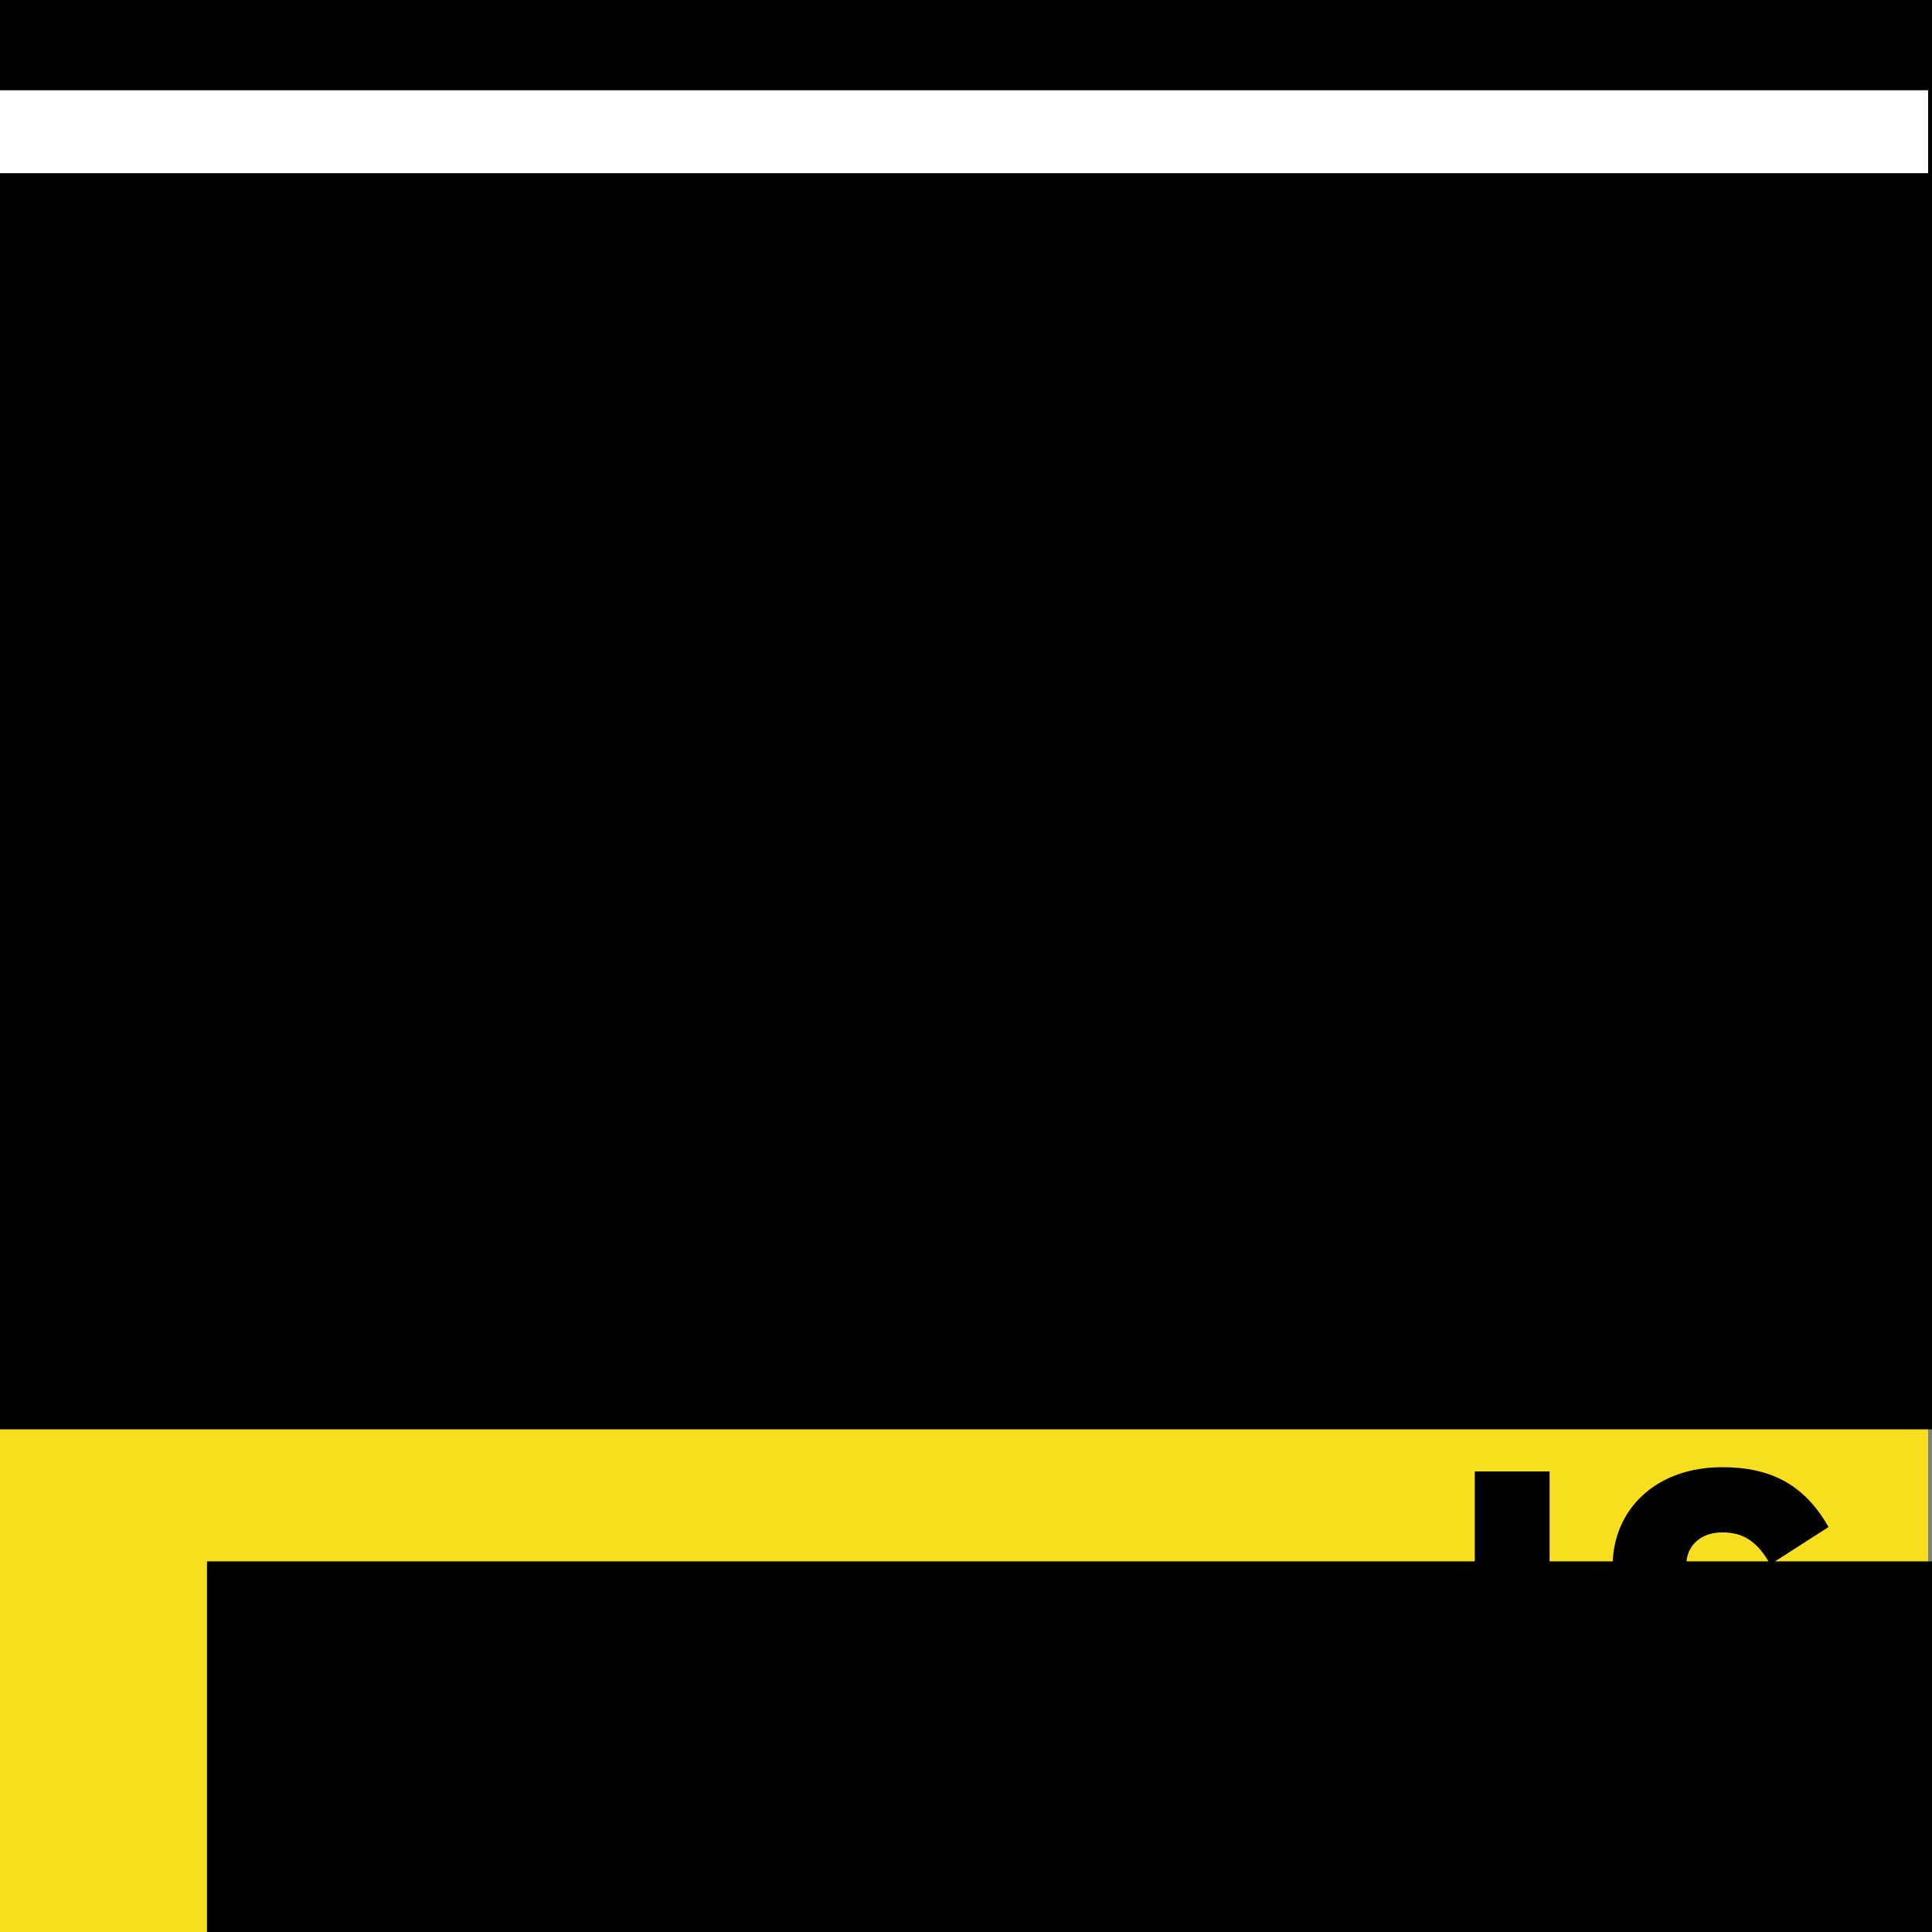 <?xml version="1.0" encoding="UTF-8" standalone="no"?>
<svg
   xmlns:dc="http://purl.org/dc/elements/1.1/"
   xmlns:cc="http://creativecommons.org/ns#"
   xmlns:rdf="http://www.w3.org/1999/02/22-rdf-syntax-ns#"
   xmlns:svg="http://www.w3.org/2000/svg"
   xmlns="http://www.w3.org/2000/svg"
   xmlns:sodipodi="http://sodipodi.sourceforge.net/DTD/sodipodi-0.dtd"
   xmlns:inkscape="http://www.inkscape.org/namespaces/inkscape"
   version="1.1"
   viewBox="0 0 630 630"
   id="svg4186"
   inkscape:version="0.91 r13725"
   sodipodi:docname="jskurtsoa.svg"
   inkscape:export-filename="/home/pello/Documentos/js/0"
   inkscape:export-xdpi="90"
   inkscape:export-ydpi="90">
  <rect x="0" y="0" width="630" height="630" fill="#808080" stroke="none"/>
  <defs
     id="defs4194" />
  <sodipodi:namedview
     pagecolor="#ffffff"
     bordercolor="#666666"
     borderopacity="1"
     objecttolerance="10"
     gridtolerance="10"
     guidetolerance="10"
     inkscape:pageopacity="0"
     inkscape:pageshadow="2"
     inkscape:window-width="1920"
     inkscape:window-height="981"
     id="namedview4192"
     showgrid="false"
     inkscape:zoom="0.88893424"
     inkscape:cx="153.44143"
     inkscape:cy="234.28293"
     inkscape:window-x="0"
     inkscape:window-y="28"
     inkscape:window-maximized="1"
     inkscape:current-layer="svg4186" />
  <rect
     style="fill:#f7df1e"
     height="717.5"
     width="930.395"
     y="-87.5"
     x="-301.66"
     id="background" />
  <g
     id="g4201"
     transform="matrix(0.412,0,0,0.412,364.05,360.666)">
    <path
       id="j"
       d="m 165.65,526.474 48.212,-29.177 C 223.164,513.788 231.625,527.74 251.92,527.74 c 19.454,0 31.719,-7.61 31.719,-37.21 l 0,-201.3 59.204,0 0,202.137 c 0,61.32 -35.944,89.231 -88.385,89.231 -47.361,0 -74.853,-24.529 -88.808,-54.13"
       inkscape:connector-curvature="0" />
    <path
       id="s"
       d="m 375,520.13 48.206,-27.911 c 12.69,20.724 29.183,35.947 58.361,35.947 24.531,0 40.174,-12.265 40.174,-29.181 0,-20.299 -16.069,-27.489 -43.135,-39.326 l -14.797,-6.348 c -42.715,-18.181 -71.05,-41.017 -71.05,-89.228 0,-44.404 33.831,-78.237 86.695,-78.237 37.638,0 64.703,13.111 84.154,47.366 l -46.096,29.601 c -10.15,-18.183 -21.142,-25.371 -38.057,-25.371 -17.339,0 -28.335,10.995 -28.335,25.371 0,17.762 10.996,24.953 36.367,35.949 l 14.8,6.343 c 50.325,21.569 78.66,43.557 78.66,93.034 0,53.288 -41.866,82.465 -98.11,82.465 -54.976,0 -90.5,-26.218 -107.836,-60.474"
       inkscape:connector-curvature="0" />
  </g>
  <flowRoot
     xml:space="preserve"
     id="flowRoot4205"
     style="font-style:normal;font-variant:normal;font-weight:normal;font-stretch:normal;font-size:30px;line-height:125%;font-family:neutra;-inkscape-font-specification:neutra;letter-spacing:0px;word-spacing:0px;fill:#000000;fill-opacity:1;stroke:none;stroke-width:1px;stroke-linecap:butt;stroke-linejoin:miter;stroke-opacity:1"
     transform="translate(-101.818,-146.364)"><flowRegion
       id="flowRegion4207"><rect
         id="rect4209"
         width="1003.864"
         height="238.636"
         x="-175"
         y="55.682"
         style="font-style:normal;font-variant:normal;font-weight:normal;font-stretch:normal;font-family:neutra;-inkscape-font-specification:neutra" /></flowRegion><flowPara
       id="flowPara4232"
       style="font-style:normal;font-variant:normal;font-weight:bold;font-stretch:normal;font-size:90px;font-family:'Neutra Text';-inkscape-font-specification:'Neutra Text Bold'">programatzen &gt;</flowPara></flowRoot>  <rect
     style="fill:#ffffff"
     height="27.045"
     width="930.395"
     y="430.341"
     x="-301.66"
     id="background-0" />
  <flowRoot
     xml:space="preserve"
     id="flowRoot4205-3"
     style="font-style:normal;font-variant:normal;font-weight:normal;font-stretch:normal;font-size:30px;line-height:125%;font-family:neutra;-inkscape-font-specification:neutra;letter-spacing:0px;word-spacing:0px;fill:#000000;fill-opacity:1;stroke:none;stroke-width:1px;stroke-linecap:butt;stroke-linejoin:miter;stroke-opacity:1"
     transform="translate(-97.445,24.05)"><flowRegion
       id="flowRegion4207-3"><rect
         id="rect4209-7"
         width="1003.864"
         height="238.636"
         x="-175"
         y="55.682"
         style="font-style:normal;font-variant:normal;font-weight:normal;font-stretch:normal;font-family:neutra;-inkscape-font-specification:neutra" /></flowRegion><flowPara
       id="flowPara4232-9"
       style="font-style:normal;font-variant:normal;font-weight:bold;font-stretch:normal;font-size:90px;font-family:'Neutra Text';-inkscape-font-specification:'Neutra Text Bold'">#0</flowPara></flowRoot>  <flowRoot
     xml:space="preserve"
     id="flowRoot4205-3-9"
     style="font-style:normal;font-variant:normal;font-weight:normal;font-stretch:normal;font-size:30px;line-height:125%;font-family:neutra;-inkscape-font-specification:neutra;letter-spacing:0px;word-spacing:0px;fill:#000000;fill-opacity:1;stroke:none;stroke-width:1px;stroke-linecap:butt;stroke-linejoin:miter;stroke-opacity:1"
     transform="matrix(0.766,0,0,0.766,201.554,466.49)"><flowRegion
       id="flowRegion4207-3-9"><rect
         id="rect4209-7-1"
         width="1003.864"
         height="238.636"
         x="-175"
         y="55.682"
         style="font-style:normal;font-variant:normal;font-weight:normal;font-stretch:normal;font-family:neutra;-inkscape-font-specification:neutra" /></flowRegion><flowPara
       id="flowPara4232-9-9"
       style="font-style:normal;font-variant:normal;font-weight:bold;font-stretch:normal;font-size:80px;font-family:'Neutra Text';-inkscape-font-specification:'Neutra Text Bold'">pello.io</flowPara></flowRoot>  <rect
     style="fill:#ffffff"
     height="27.045"
     width="930.395"
     y="29.432"
     x="-301.66"
     id="background-0-4" />
  <flowRoot
     xml:space="preserve"
     id="flowRoot4205-3-2"
     style="font-style:normal;font-variant:normal;font-weight:normal;font-stretch:normal;font-size:30px;line-height:125%;font-family:neutra;-inkscape-font-specification:neutra;letter-spacing:0px;word-spacing:0px;fill:#000000;fill-opacity:1;stroke:none;stroke-width:1px;stroke-linecap:butt;stroke-linejoin:miter;stroke-opacity:1"
     transform="translate(66.217,171.774)"><flowRegion
       id="flowRegion4207-3-0"><rect
         id="rect4209-7-6"
         width="1003.864"
         height="238.636"
         x="-175"
         y="55.682"
         style="font-style:normal;font-variant:normal;font-weight:normal;font-stretch:normal;font-family:neutra;-inkscape-font-specification:neutra" /></flowRegion><flowPara
       id="flowPara4232-9-5"
       style="font-style:normal;font-variant:normal;font-weight:bold;font-stretch:normal;font-size:80px;font-family:'Neutra Text';-inkscape-font-specification:'Neutra Text Bold'">&quot;Kaixo mundua&quot;</flowPara></flowRoot></svg>
